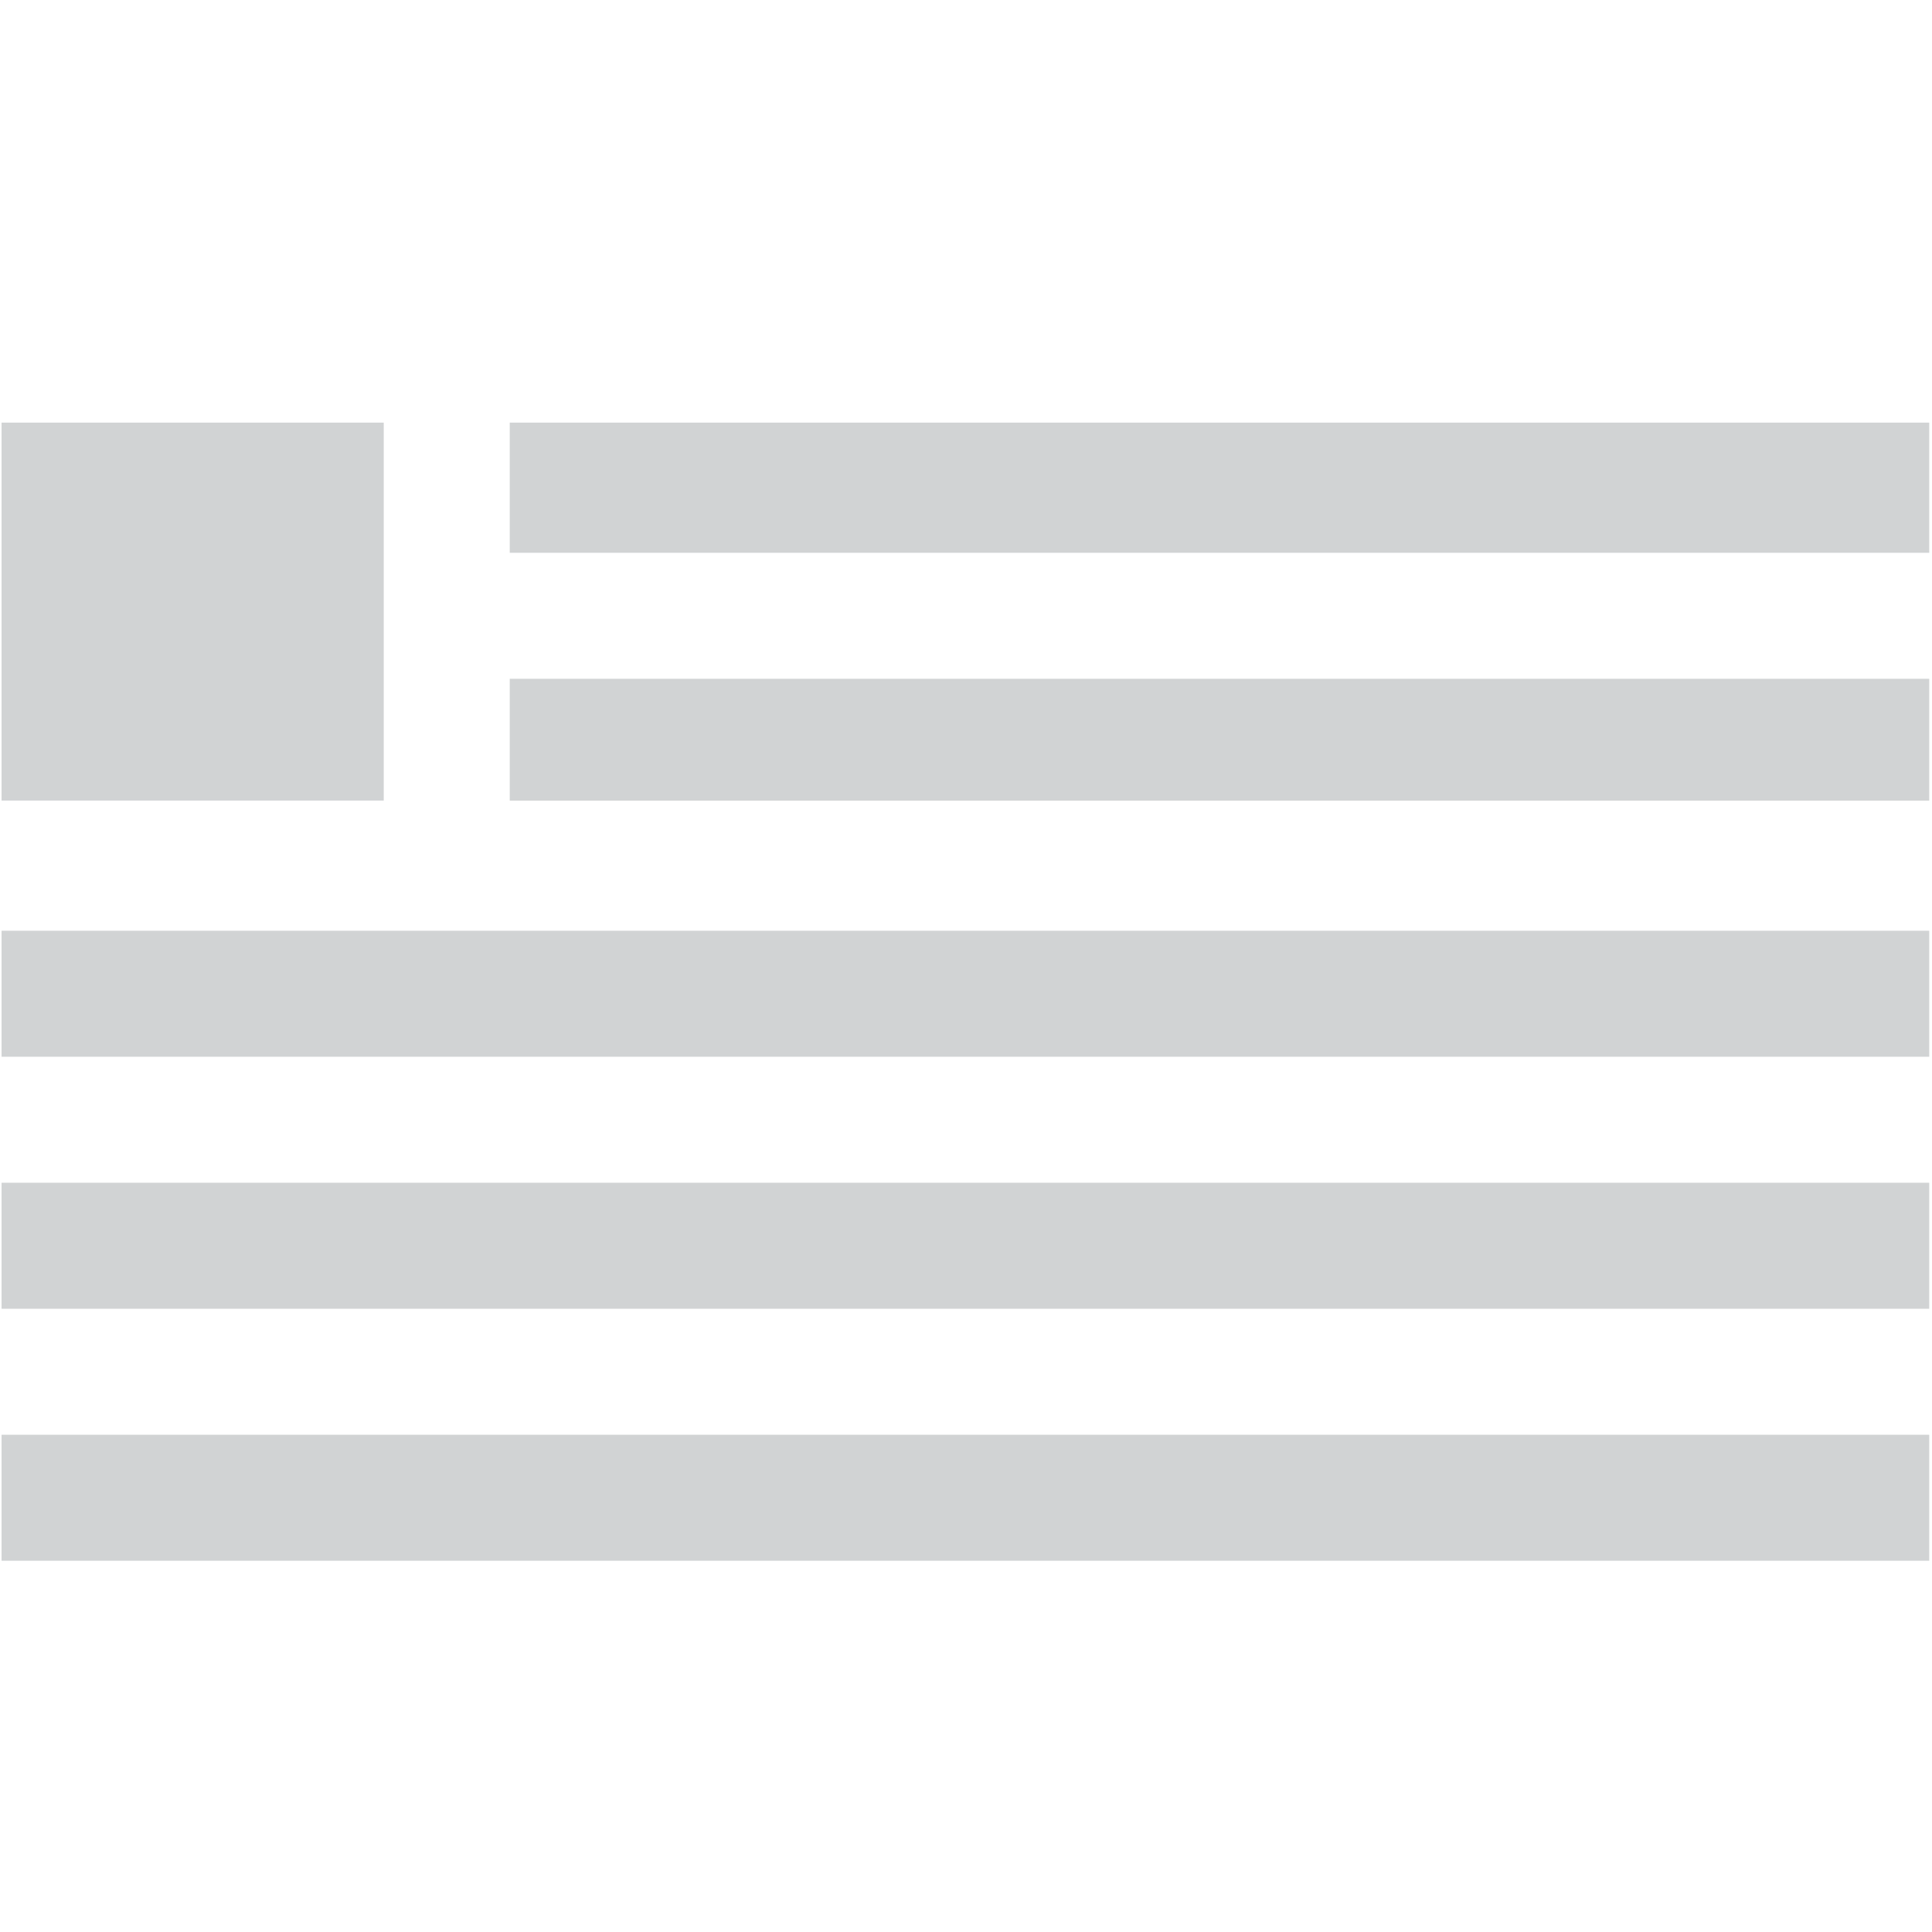 <svg width="32" height="32" viewBox="0 0 32 32" fill="none" xmlns="http://www.w3.org/2000/svg">
<path d="M8.443 11.243H31.954V13.261H8.443V11.243Z" fill="#D1D3D4"/>
<path d="M8.443 7H31.954V9.156H8.443V7Z" fill="#D1D3D4"/>
<path d="M0.026 15.416H31.954V17.503H0.026V15.416Z" fill="#D1D3D4"/>
<path d="M0.026 19.59H31.954V21.677H0.026V19.59Z" fill="#D1D3D4"/>
<path d="M0.026 23.764H31.954V25.851H0.026V23.764Z" fill="#D1D3D4"/>
<path d="M0.026 7H6.356V13.26H0.026V7Z" fill="#D1D3D4"/>
</svg>
